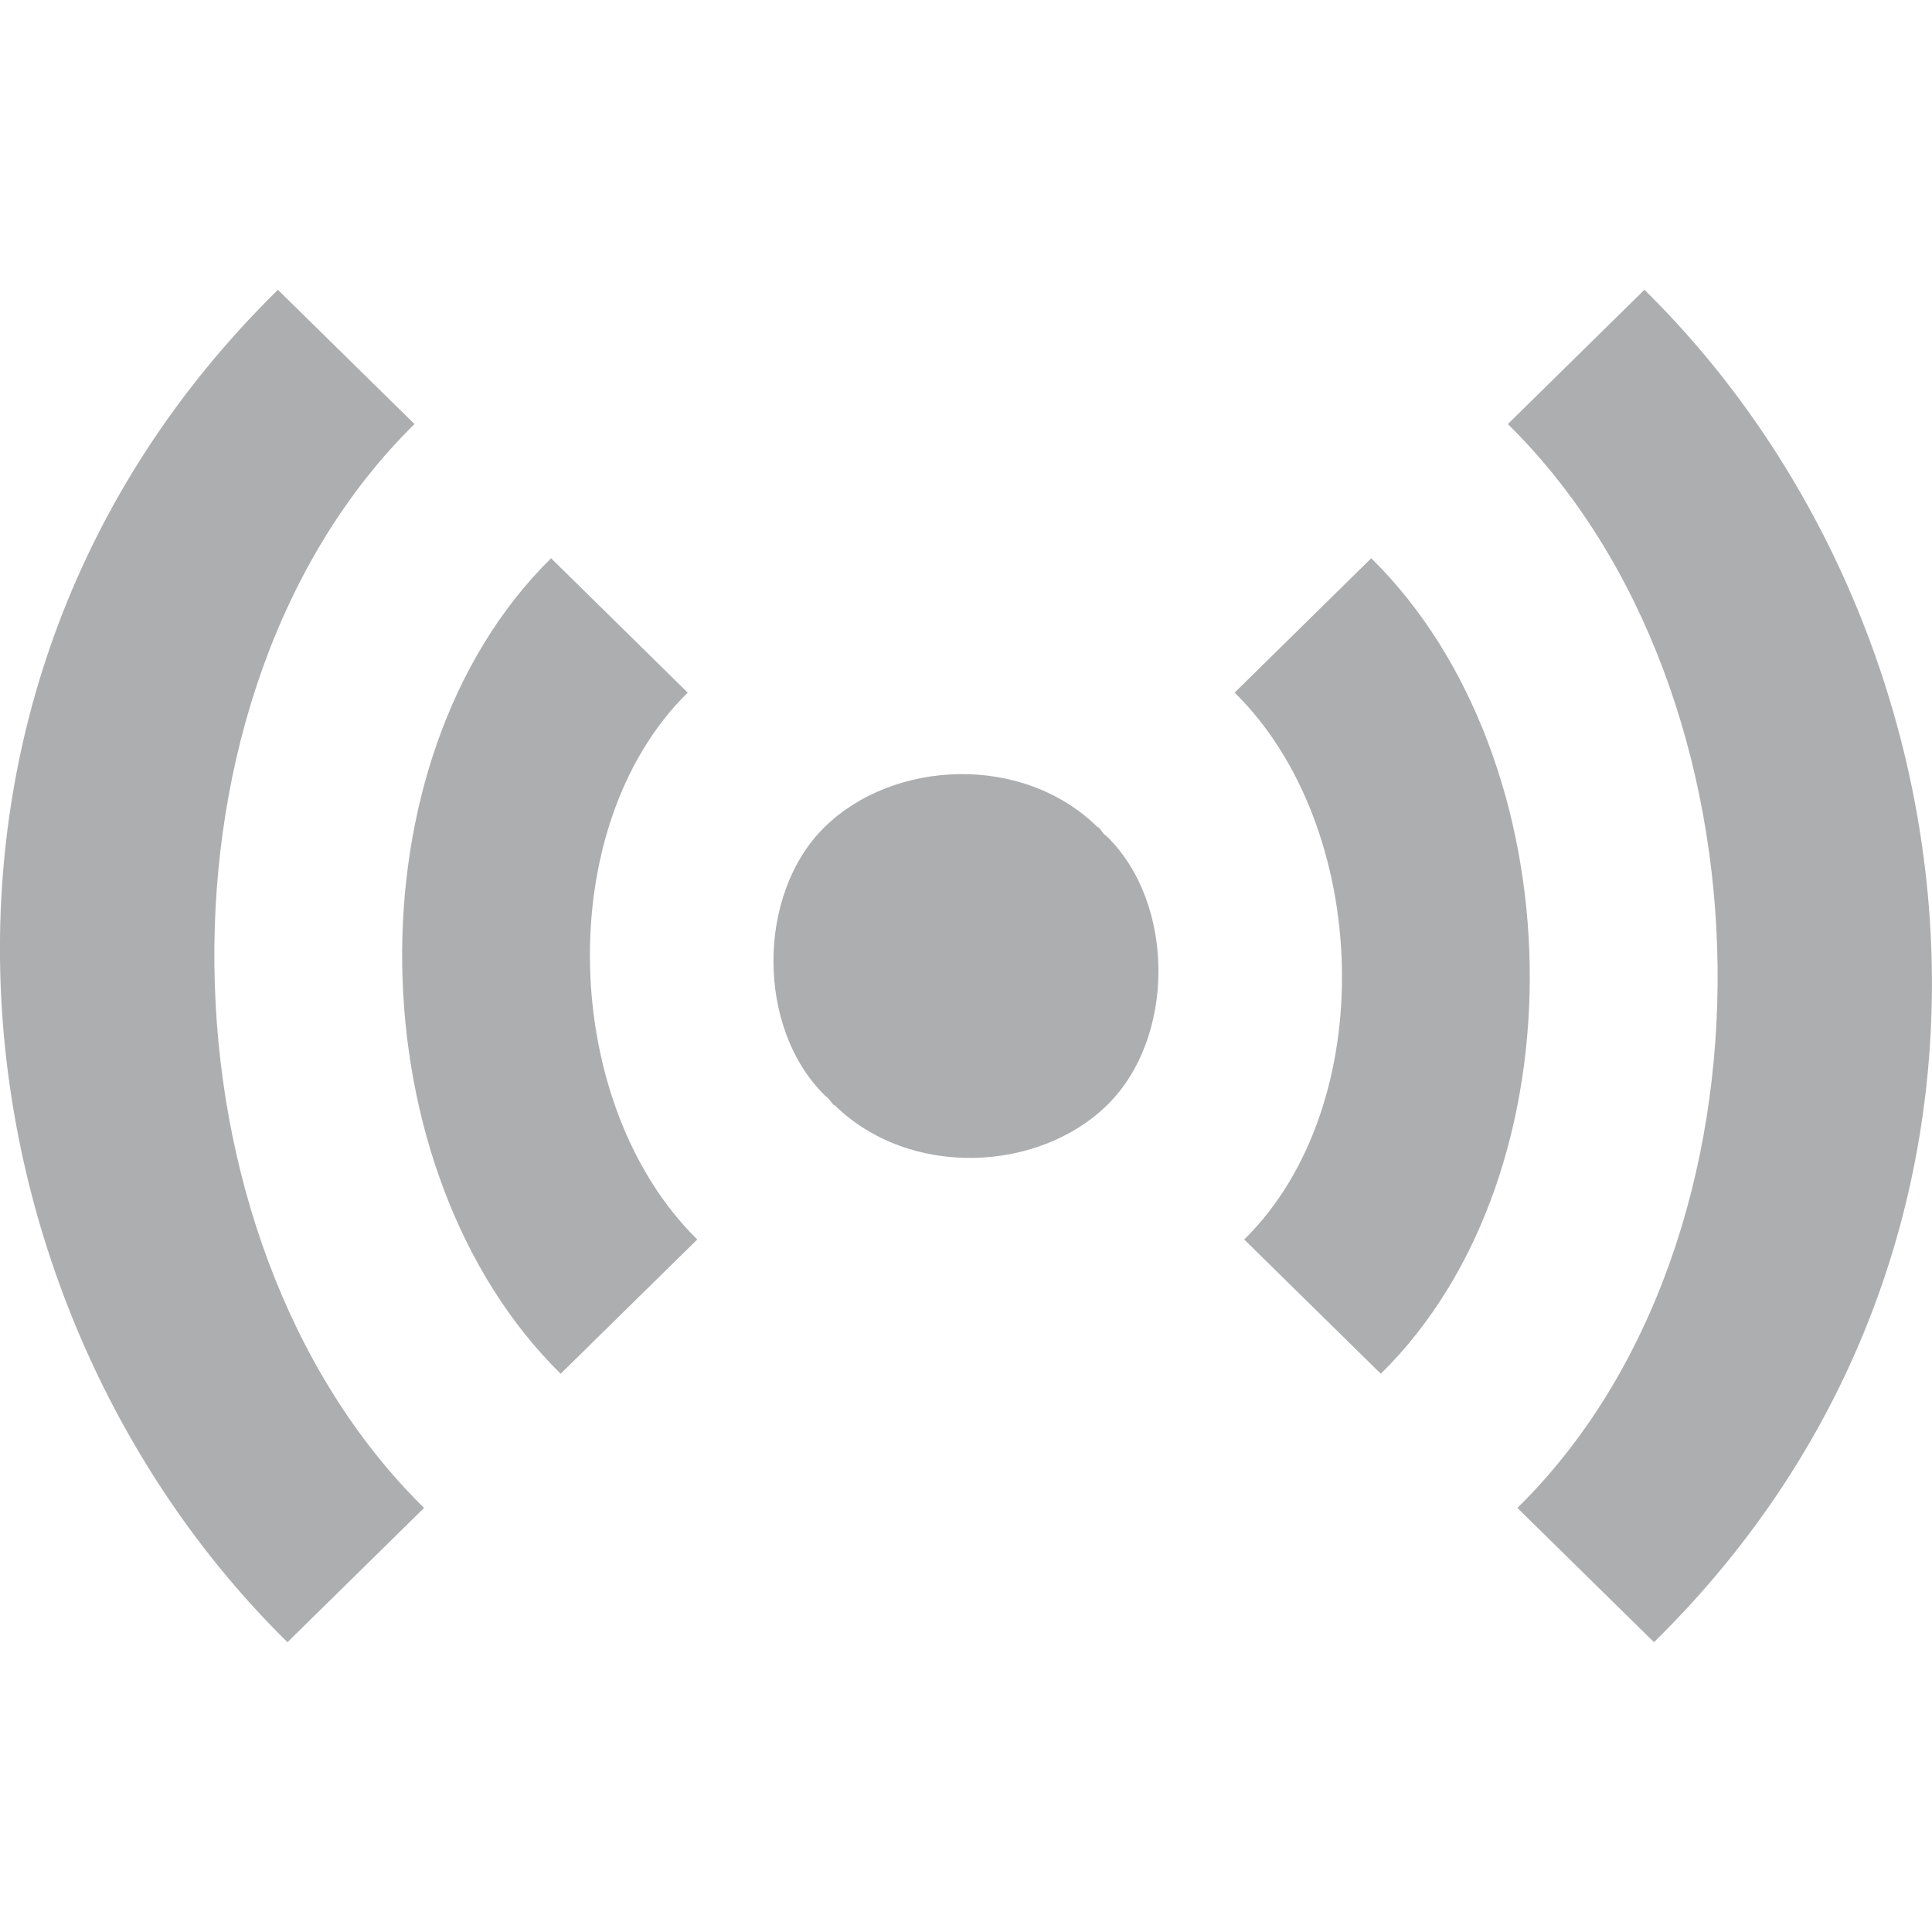 <?xml version="1.0" encoding="UTF-8" standalone="no"?>
<!-- Uploaded to: SVG Repo, www.svgrepo.com, Generator: SVG Repo Mixer Tools -->
<svg width="800px" height="800px" viewBox="0 -3 20 20" version="1.1" xmlns="http://www.w3.org/2000/svg" xmlns:xlink="http://www.w3.org/1999/xlink">
    
    <title>radio_signal [#1026]</title>
    <desc>Created with Sketch.</desc>
    <defs>

</defs>
    <g id="Page-1" stroke="none" stroke-width="1" fill="none" fill-rule="evenodd">
        <g id="Dribbble-Light-Preview" transform="translate(-140, -3642)" fill="#adaeaf">
            <g id="icons" transform="translate(56, 160)">
                <path d="M95.432,3487.638 C95.409,3487.613 95.392,3487.584 95.367,3487.56 L95.363,3487.563 C94.582,3486.795 93.243,3486.867 92.536,3487.562 C91.829,3488.257 91.831,3489.644 92.538,3490.339 C92.547,3490.348 92.558,3490.354 92.567,3490.363 C92.591,3490.387 92.608,3490.417 92.633,3490.441 L92.636,3490.437 C93.417,3491.205 94.756,3491.134 95.463,3490.438 C96.17,3489.743 96.168,3488.356 95.461,3487.661 C95.452,3487.652 95.441,3487.647 95.432,3487.638 M91.119,3486.17 L89.705,3484.779 C87.584,3486.865 87.683,3491.136 89.804,3493.221 L91.218,3491.831 C89.804,3490.441 89.705,3487.56 91.119,3486.17 M88.291,3483.39 L86.877,3482 C82.634,3486.17 83.44,3492.526 86.976,3496 L88.39,3494.61 C85.562,3491.831 85.463,3486.17 88.291,3483.39 M98.195,3484.779 L96.781,3486.17 C98.195,3487.56 98.294,3490.441 96.88,3491.831 L98.294,3493.221 C100.415,3491.136 100.316,3486.865 98.195,3484.779 M101.122,3496 L99.708,3494.61 C102.537,3491.831 102.438,3486.17 99.609,3483.39 L101.023,3482 C104.559,3485.475 105.365,3491.831 101.122,3496" id="radio_signal-[#1026]">

</path>
            </g>
        </g>
    </g>
</svg>
